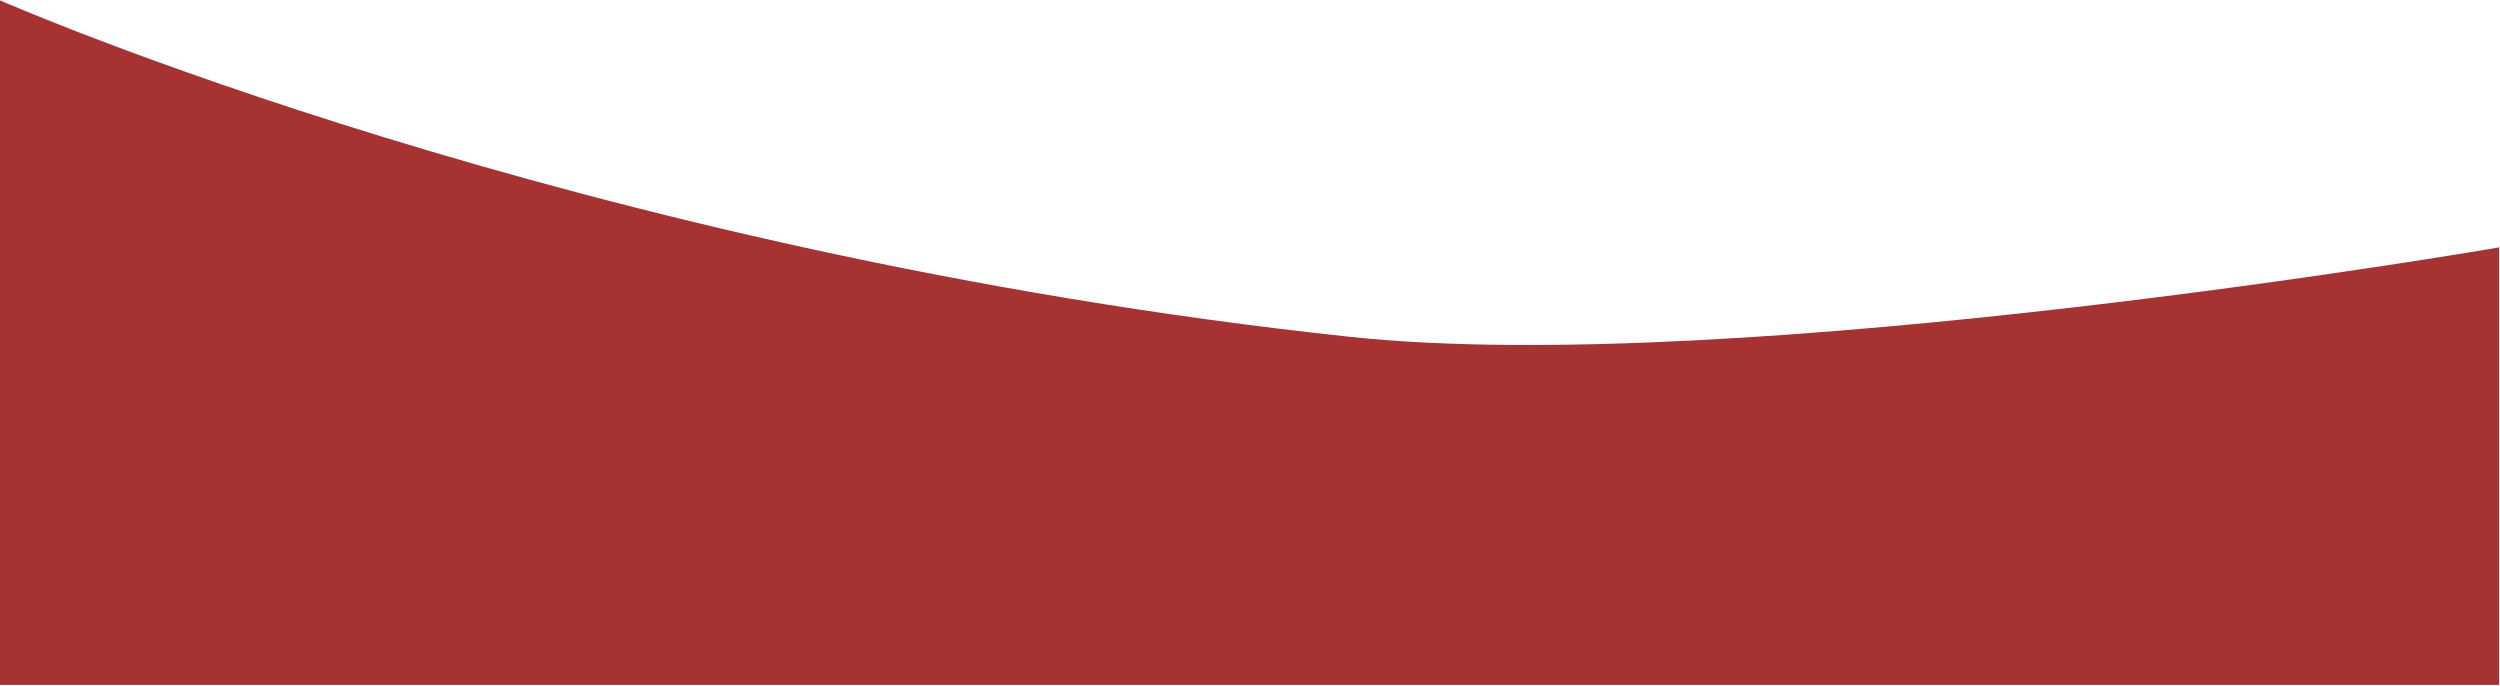 <svg width="1440" height="395" viewBox="0 0 1440 395" fill="none" xmlns="http://www.w3.org/2000/svg">
<path d="M-0.5 -0C-0.5 -0 331.874 146.36 777.5 194C1002 218 1439.5 142.5 1439.5 142.5V394.5H-0.5V-0Z" fill="#A63232"/>
</svg>
